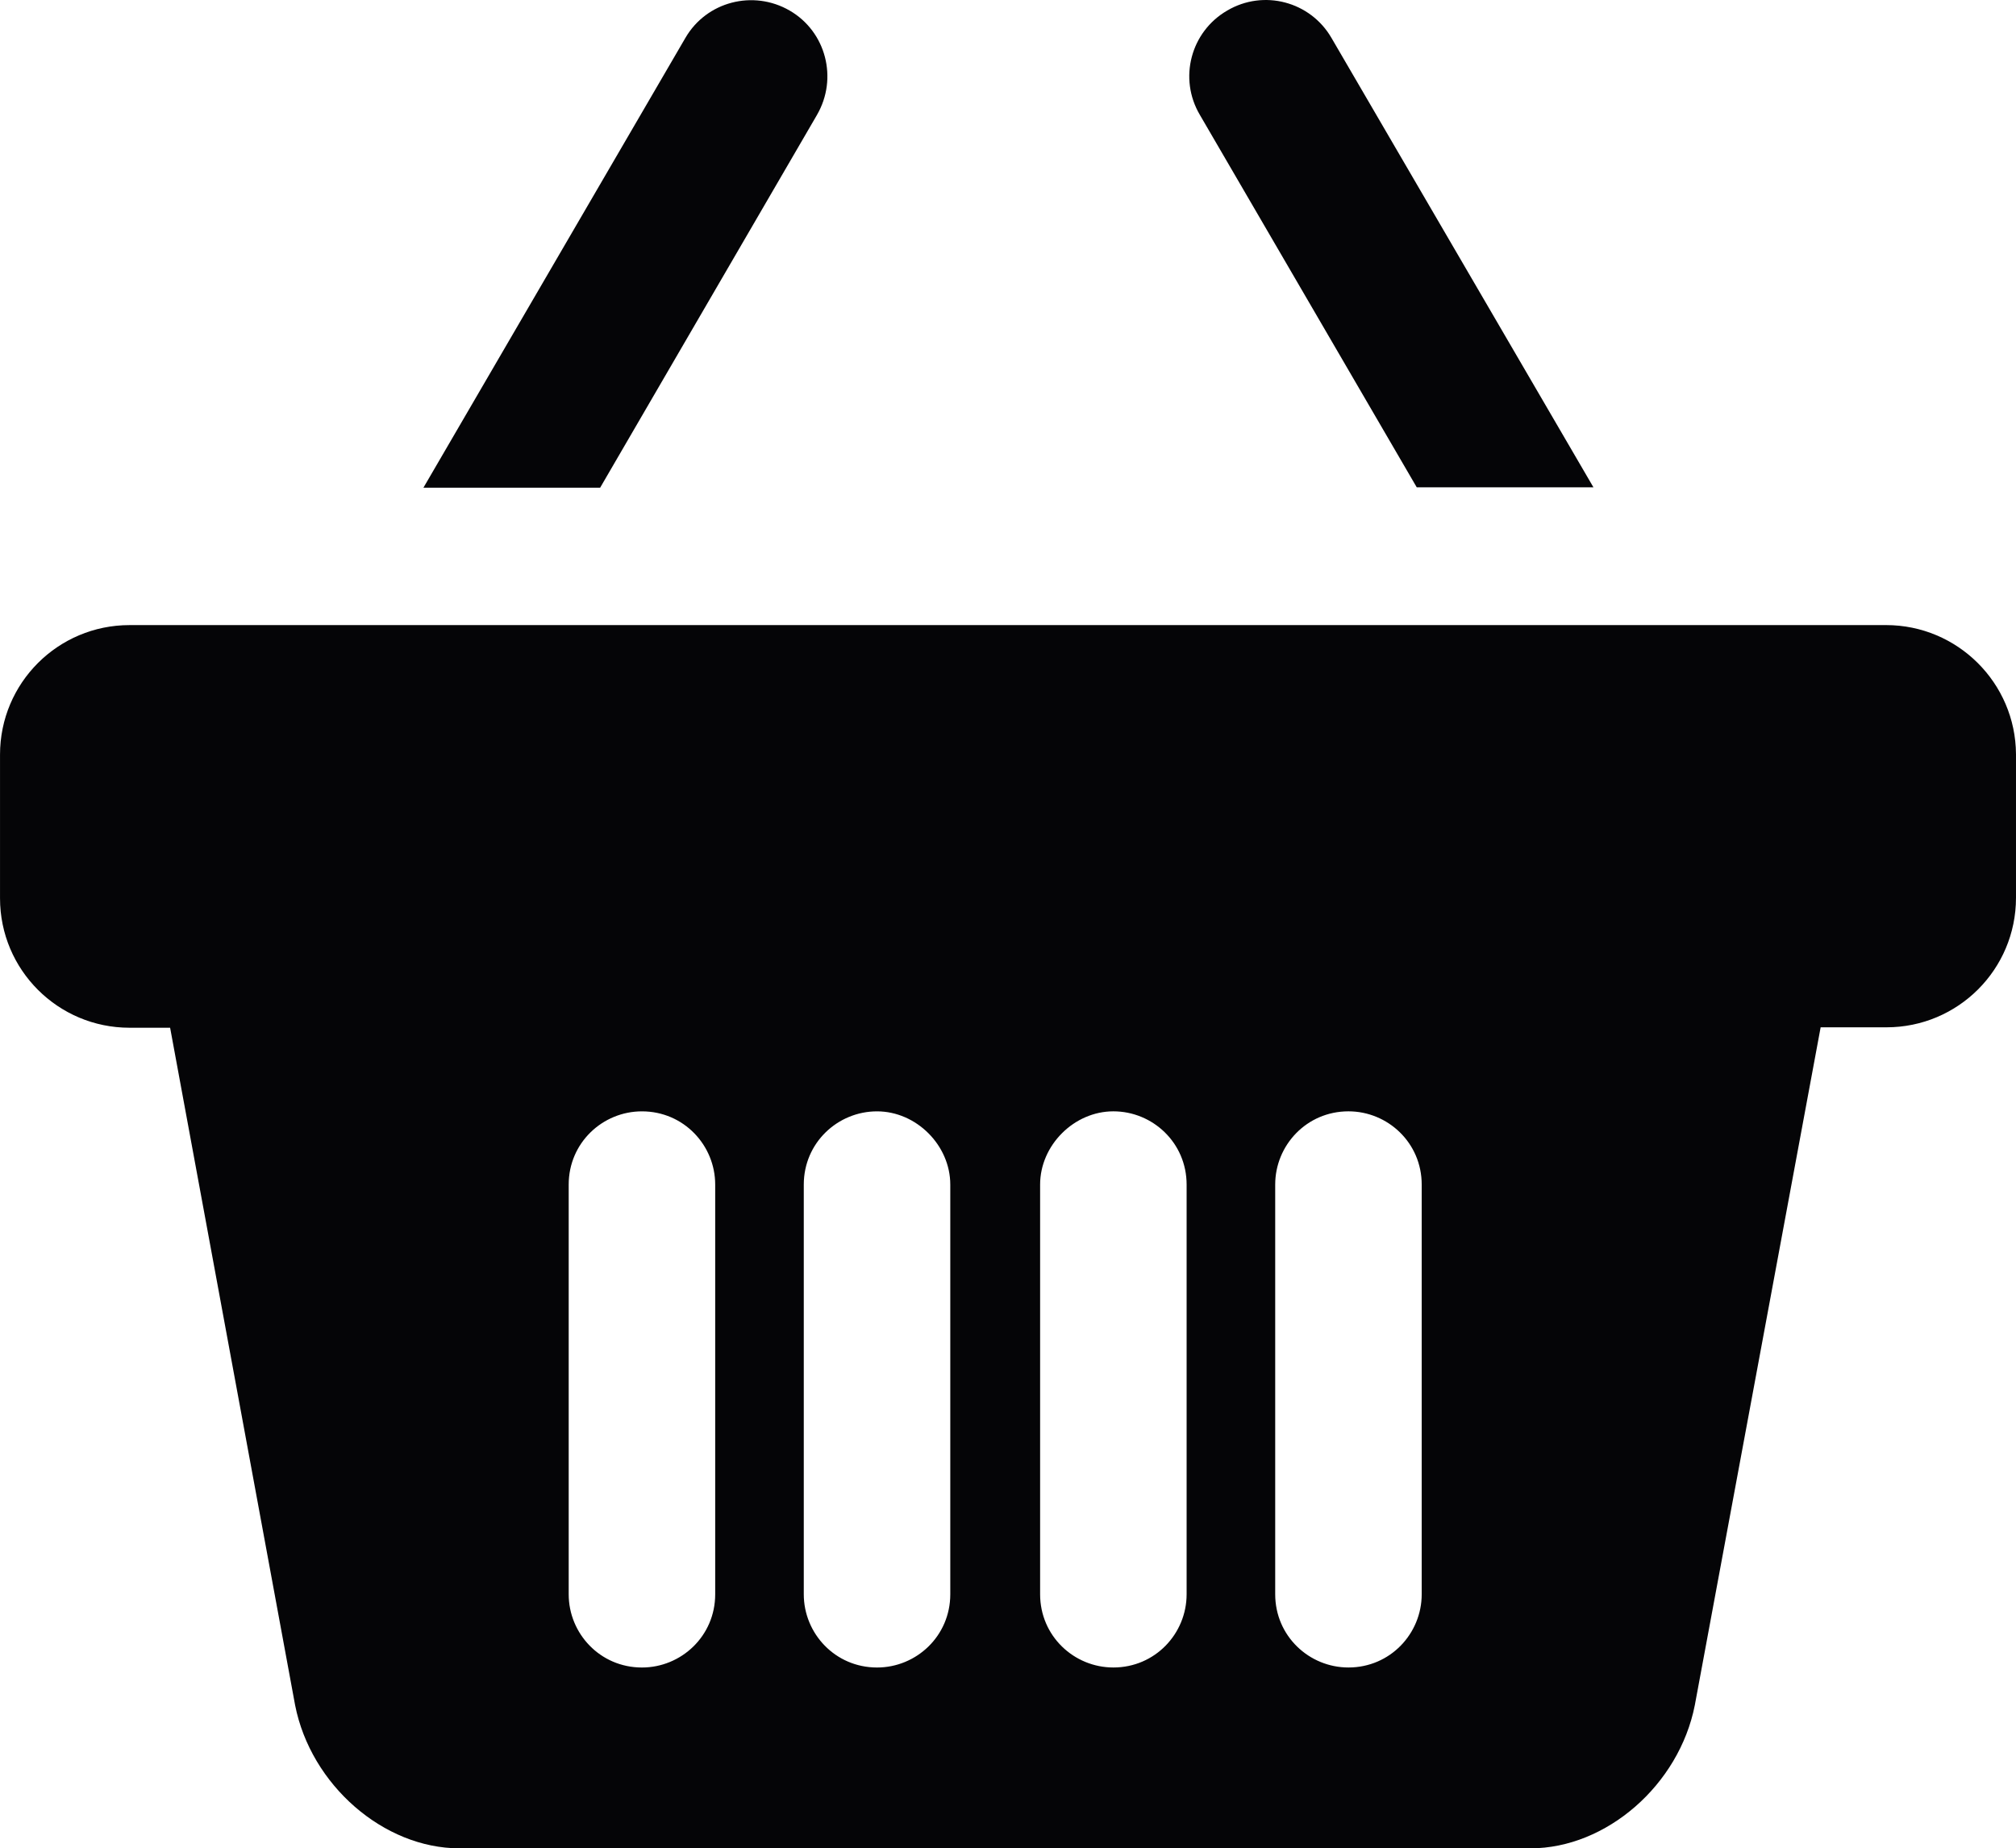 <?xml version="1.0" encoding="UTF-8"?>
<!DOCTYPE svg PUBLIC "-//W3C//DTD SVG 1.1//EN" "http://www.w3.org/Graphics/SVG/1.1/DTD/svg11.dtd">
<!-- Creator: CorelDRAW 2017 -->
<svg xmlns="http://www.w3.org/2000/svg" xml:space="preserve" width="107.095mm" height="98.203mm" version="1.1" style="shape-rendering:geometricPrecision; text-rendering:geometricPrecision; image-rendering:optimizeQuality; fill-rule:evenodd; clip-rule:evenodd"
viewBox="0 0 1134.71 1040.5"
 xmlns:xlink="http://www.w3.org/1999/xlink">
 <defs>
  <style type="text/css">
   <![CDATA[
    .fil0 {fill:#050507}
   ]]>
  </style>
 </defs>
 <g id="Слой_x0020_1">
  <g id="_1232017631216">
   <g>
    <g>
     <path class="fil0" d="M797.4 274.32l99.47 0 -147.46 -252.99c-11.88,-20.5 -38.2,-27.49 -58.7,-15.37 -20.5,11.88 -27.49,38.2 -15.37,58.7l122.07 209.66z"/>
     <path class="fil0" d="M459.85 64.66c11.88,-20.5 5.12,-46.82 -15.37,-58.7 -20.5,-11.88 -46.82,-5.12 -58.7,15.37l-147.46 253.22 99.47 0 122.07 -209.89z"/>
     <path class="fil0" d="M1061.57 351.89l-988.65 0c-40.3,0 -72.91,32.61 -72.91,72.91l0 80.84c0,40.3 32.61,72.91 72.91,72.91l22.83 0 70.35 381.34c8.85,44.96 49.85,80.6 92.48,80.6l27.95 0 183.57 0c18.64,0 42.86,0 67.56,0l0 0 22.36 0 22.36 0 0 0c24.69,0 48.92,0 67.56,0l183.57 0 27.95 0c42.63,0 83.63,-35.64 92.48,-80.6l70.82 -381.58 37.04 0c40.3,0 72.91,-32.61 72.91,-72.91l0 -80.84c-0.23,-40.07 -32.85,-72.68 -73.15,-72.68zm-659.02 381.11l0 164.47c0,23.53 -19.1,41.23 -41.23,41.23 -23.53,0 -41.23,-19.1 -41.23,-41.23l0 -68.95 0 -161.67c0,-23.53 19.1,-41.23 41.23,-41.23 23.53,0 41.23,19.1 41.23,41.23l0 66.16zm132.32 0l0 164.47c0,23.53 -19.1,41.23 -41.23,41.23 -23.53,0 -41.23,-19.1 -41.23,-41.23l0 -68.95 0 -161.67c0,-23.53 19.1,-41.23 41.23,-41.23 22.13,0 41.23,19.1 41.23,41.23l0 66.16zm133.02 95.51l0 68.95c0,22.13 -17.7,41.23 -41.23,41.23 -22.13,0 -41.23,-17.7 -41.23,-41.23l0 -164.46 0 -66.16c0,-22.13 19.1,-41.23 41.23,-41.23 22.13,0 41.23,17.7 41.23,41.23l0 161.67zm132.32 0l0 68.95c0,22.13 -17.7,41.23 -41.23,41.23 -22.13,0 -41.23,-17.7 -41.23,-41.23l0 -164.46 0 -66.16c0,-22.13 17.7,-41.23 41.23,-41.23 22.13,0 41.23,17.7 41.23,41.23l0 161.67z"/>
    </g>
   </g>
   <g>
   </g>
   <g>
   </g>
   <g>
   </g>
   <g>
   </g>
   <g>
   </g>
   <g>
   </g>
   <g>
   </g>
   <g>
   </g>
   <g>
   </g>
   <g>
   </g>
   <g>
   </g>
   <g>
   </g>
   <g>
   </g>
   <g>
   </g>
   <g>
   </g>
  </g>
 </g>
</svg>
